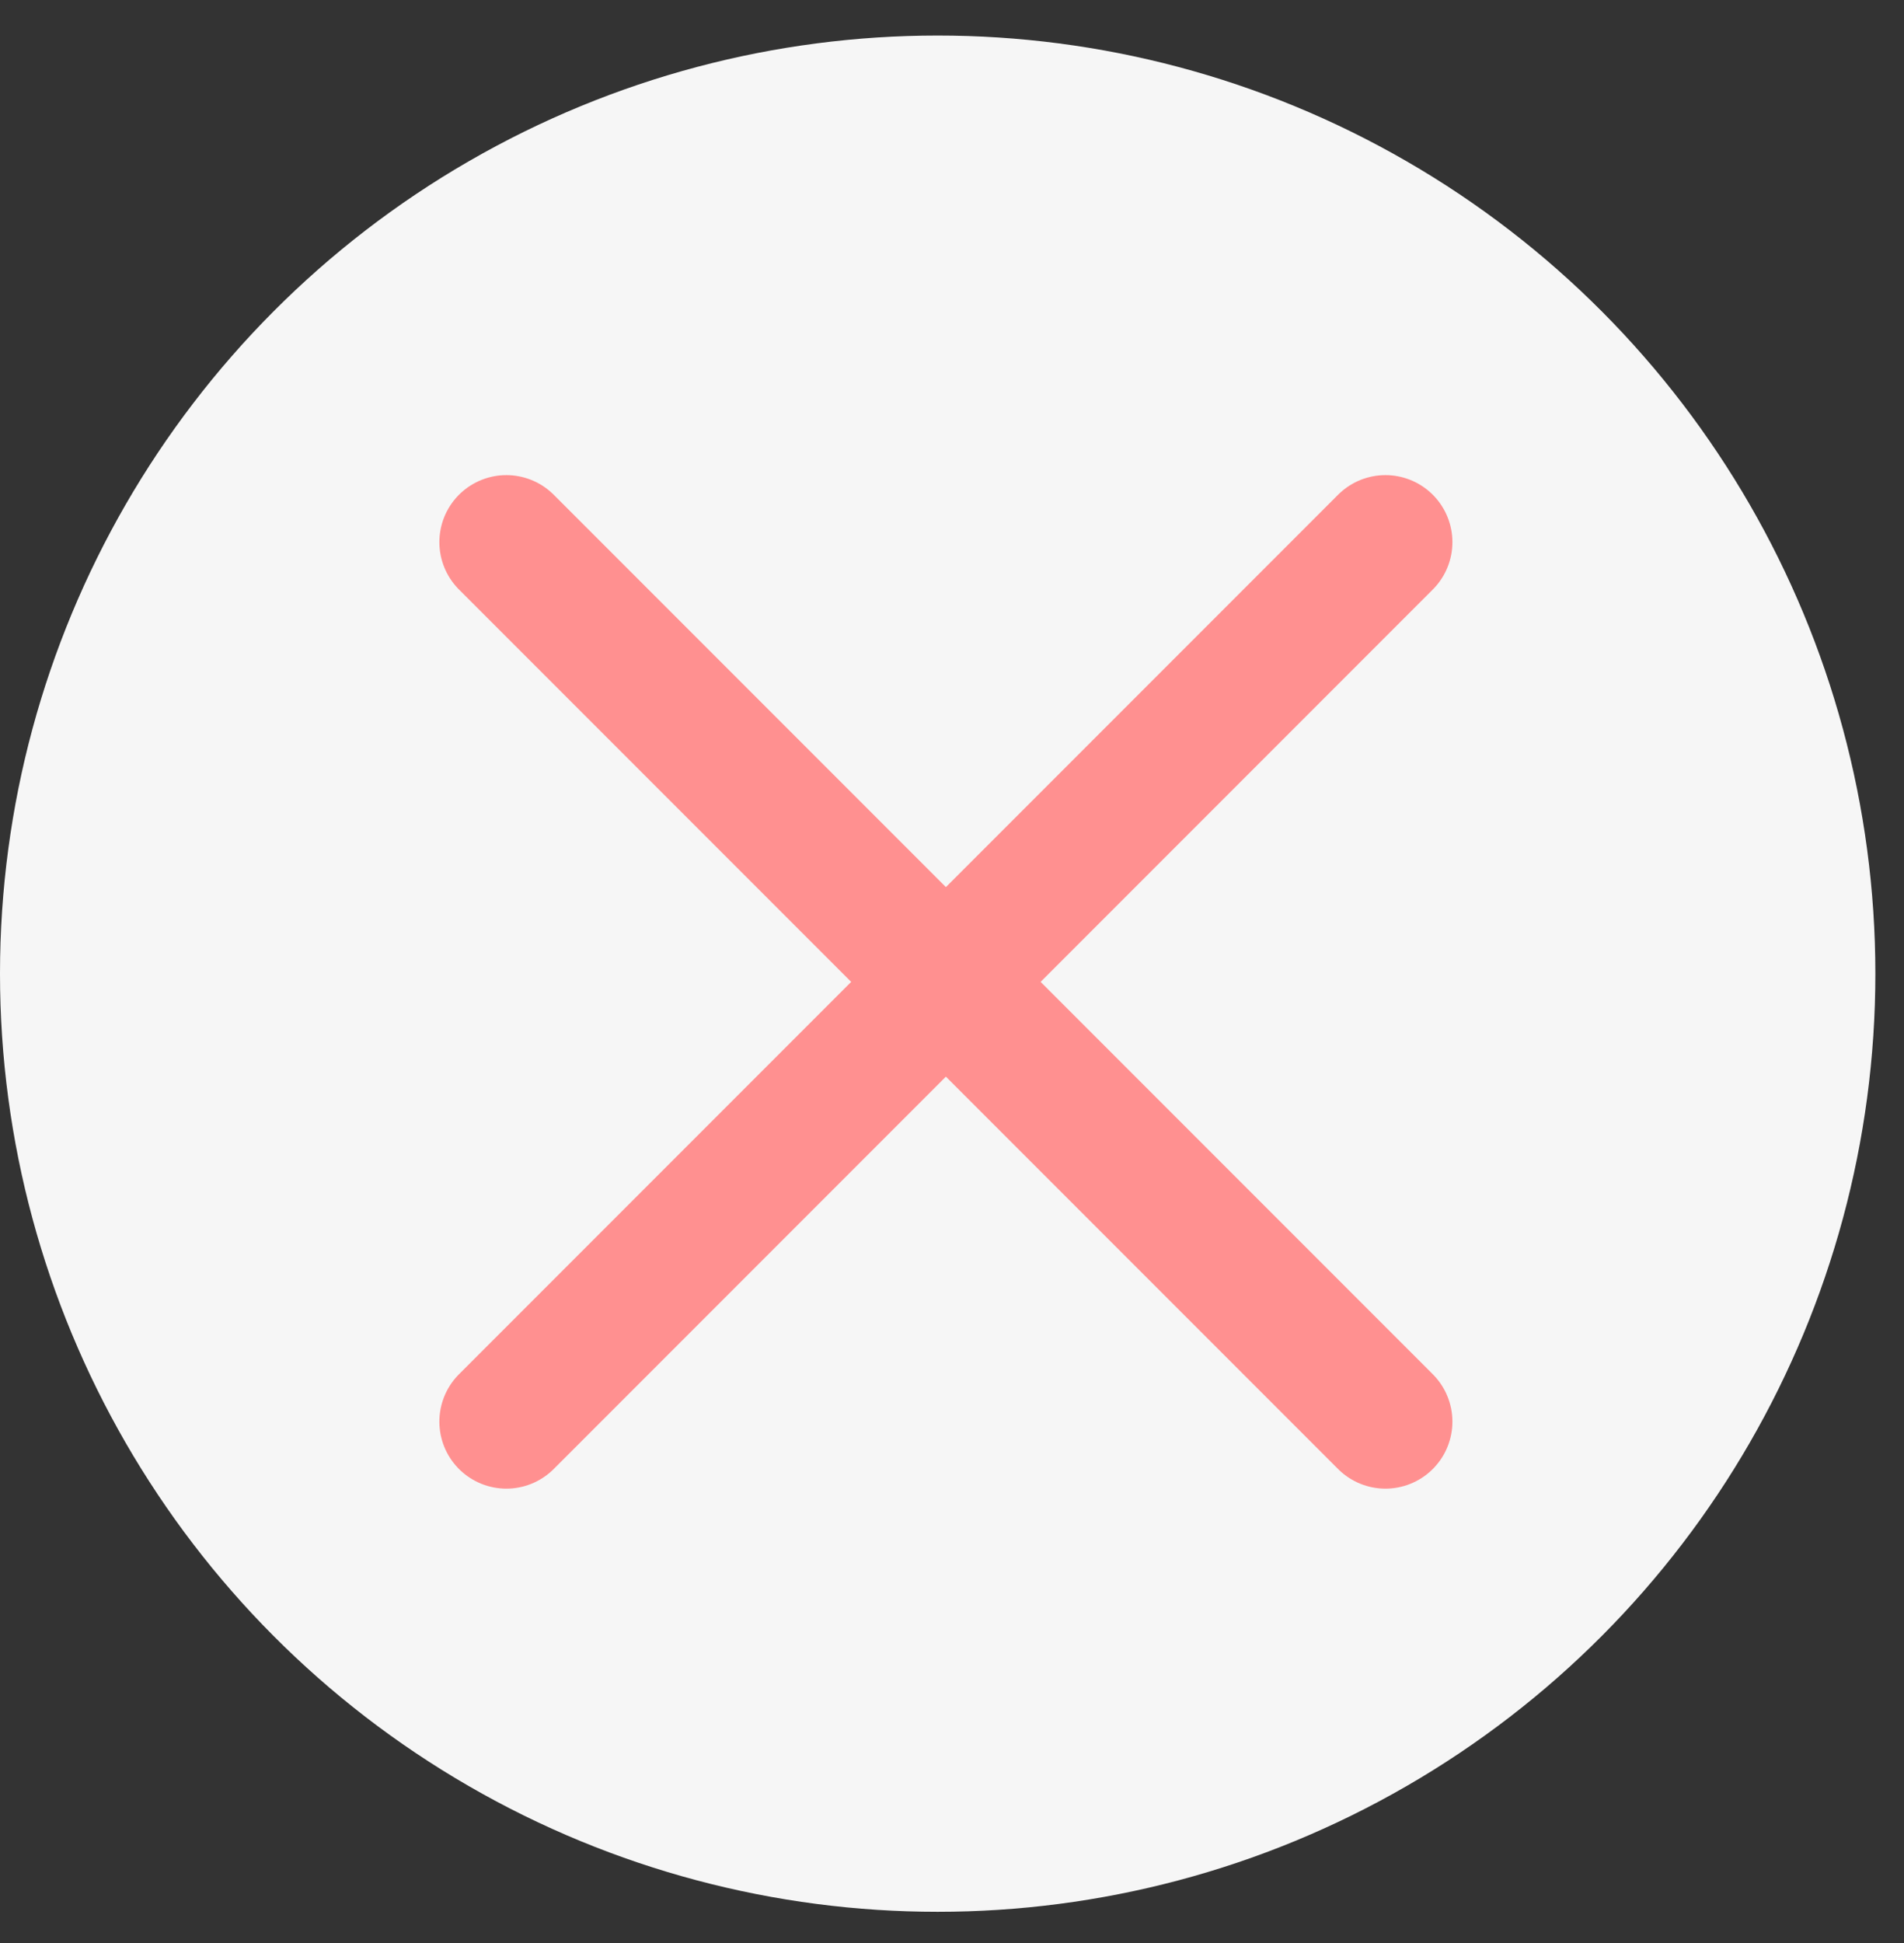 <svg width="50" height="51" viewBox="0 0 50 51" fill="none" xmlns="http://www.w3.org/2000/svg">
<rect x="0" y="0" width="50" height="51" fill="#333333" stroke="none"/>
<circle cx="24.624" cy="25.557" r="24.624" fill="#F6F6F6"/>
<path d="M13.297 14.23L36.382 37.315" stroke="#FF9090" stroke-width="3.518" stroke-linecap="round"/>
<path d="M36.382 14.23L13.297 37.315" stroke="#FF9090" stroke-width="3.518" stroke-linecap="round"/>
</svg>
